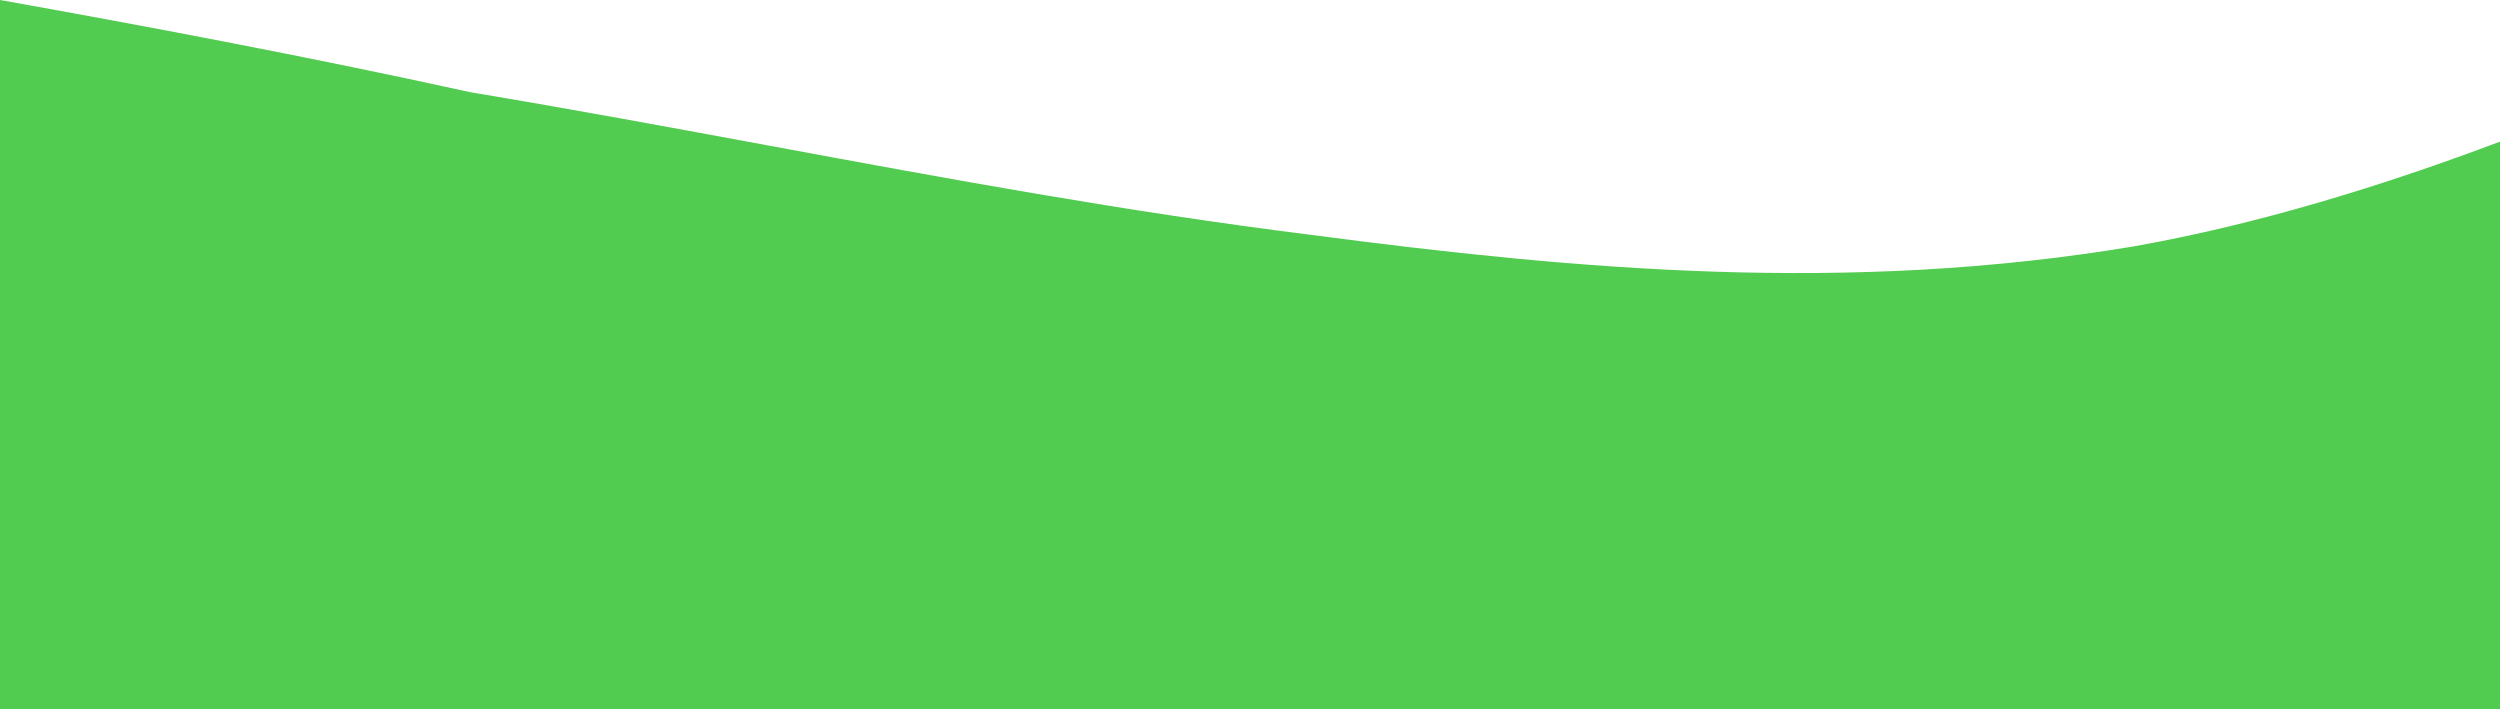<svg xmlns="http://www.w3.org/2000/svg" width="1280" height="363" fill="none" viewBox="0 0 1280 363"><path fill="#52CC50" fill-rule="evenodd" d="M0 363H1280V181V180V72.509C1221.29 94.687 1155.91 114.976 1092.17 126.197C946.443 150.5 808.389 138.348 670.335 120.121C576.459 108.379 485.765 91.595 394.154 74.64L394.153 74.64C343.556 65.276 292.68 55.86 240.833 47.213C157.102 28.789 70.551 12.599 0 0V180V181V325.23V326.694V363Z" clip-rule="evenodd"/></svg>